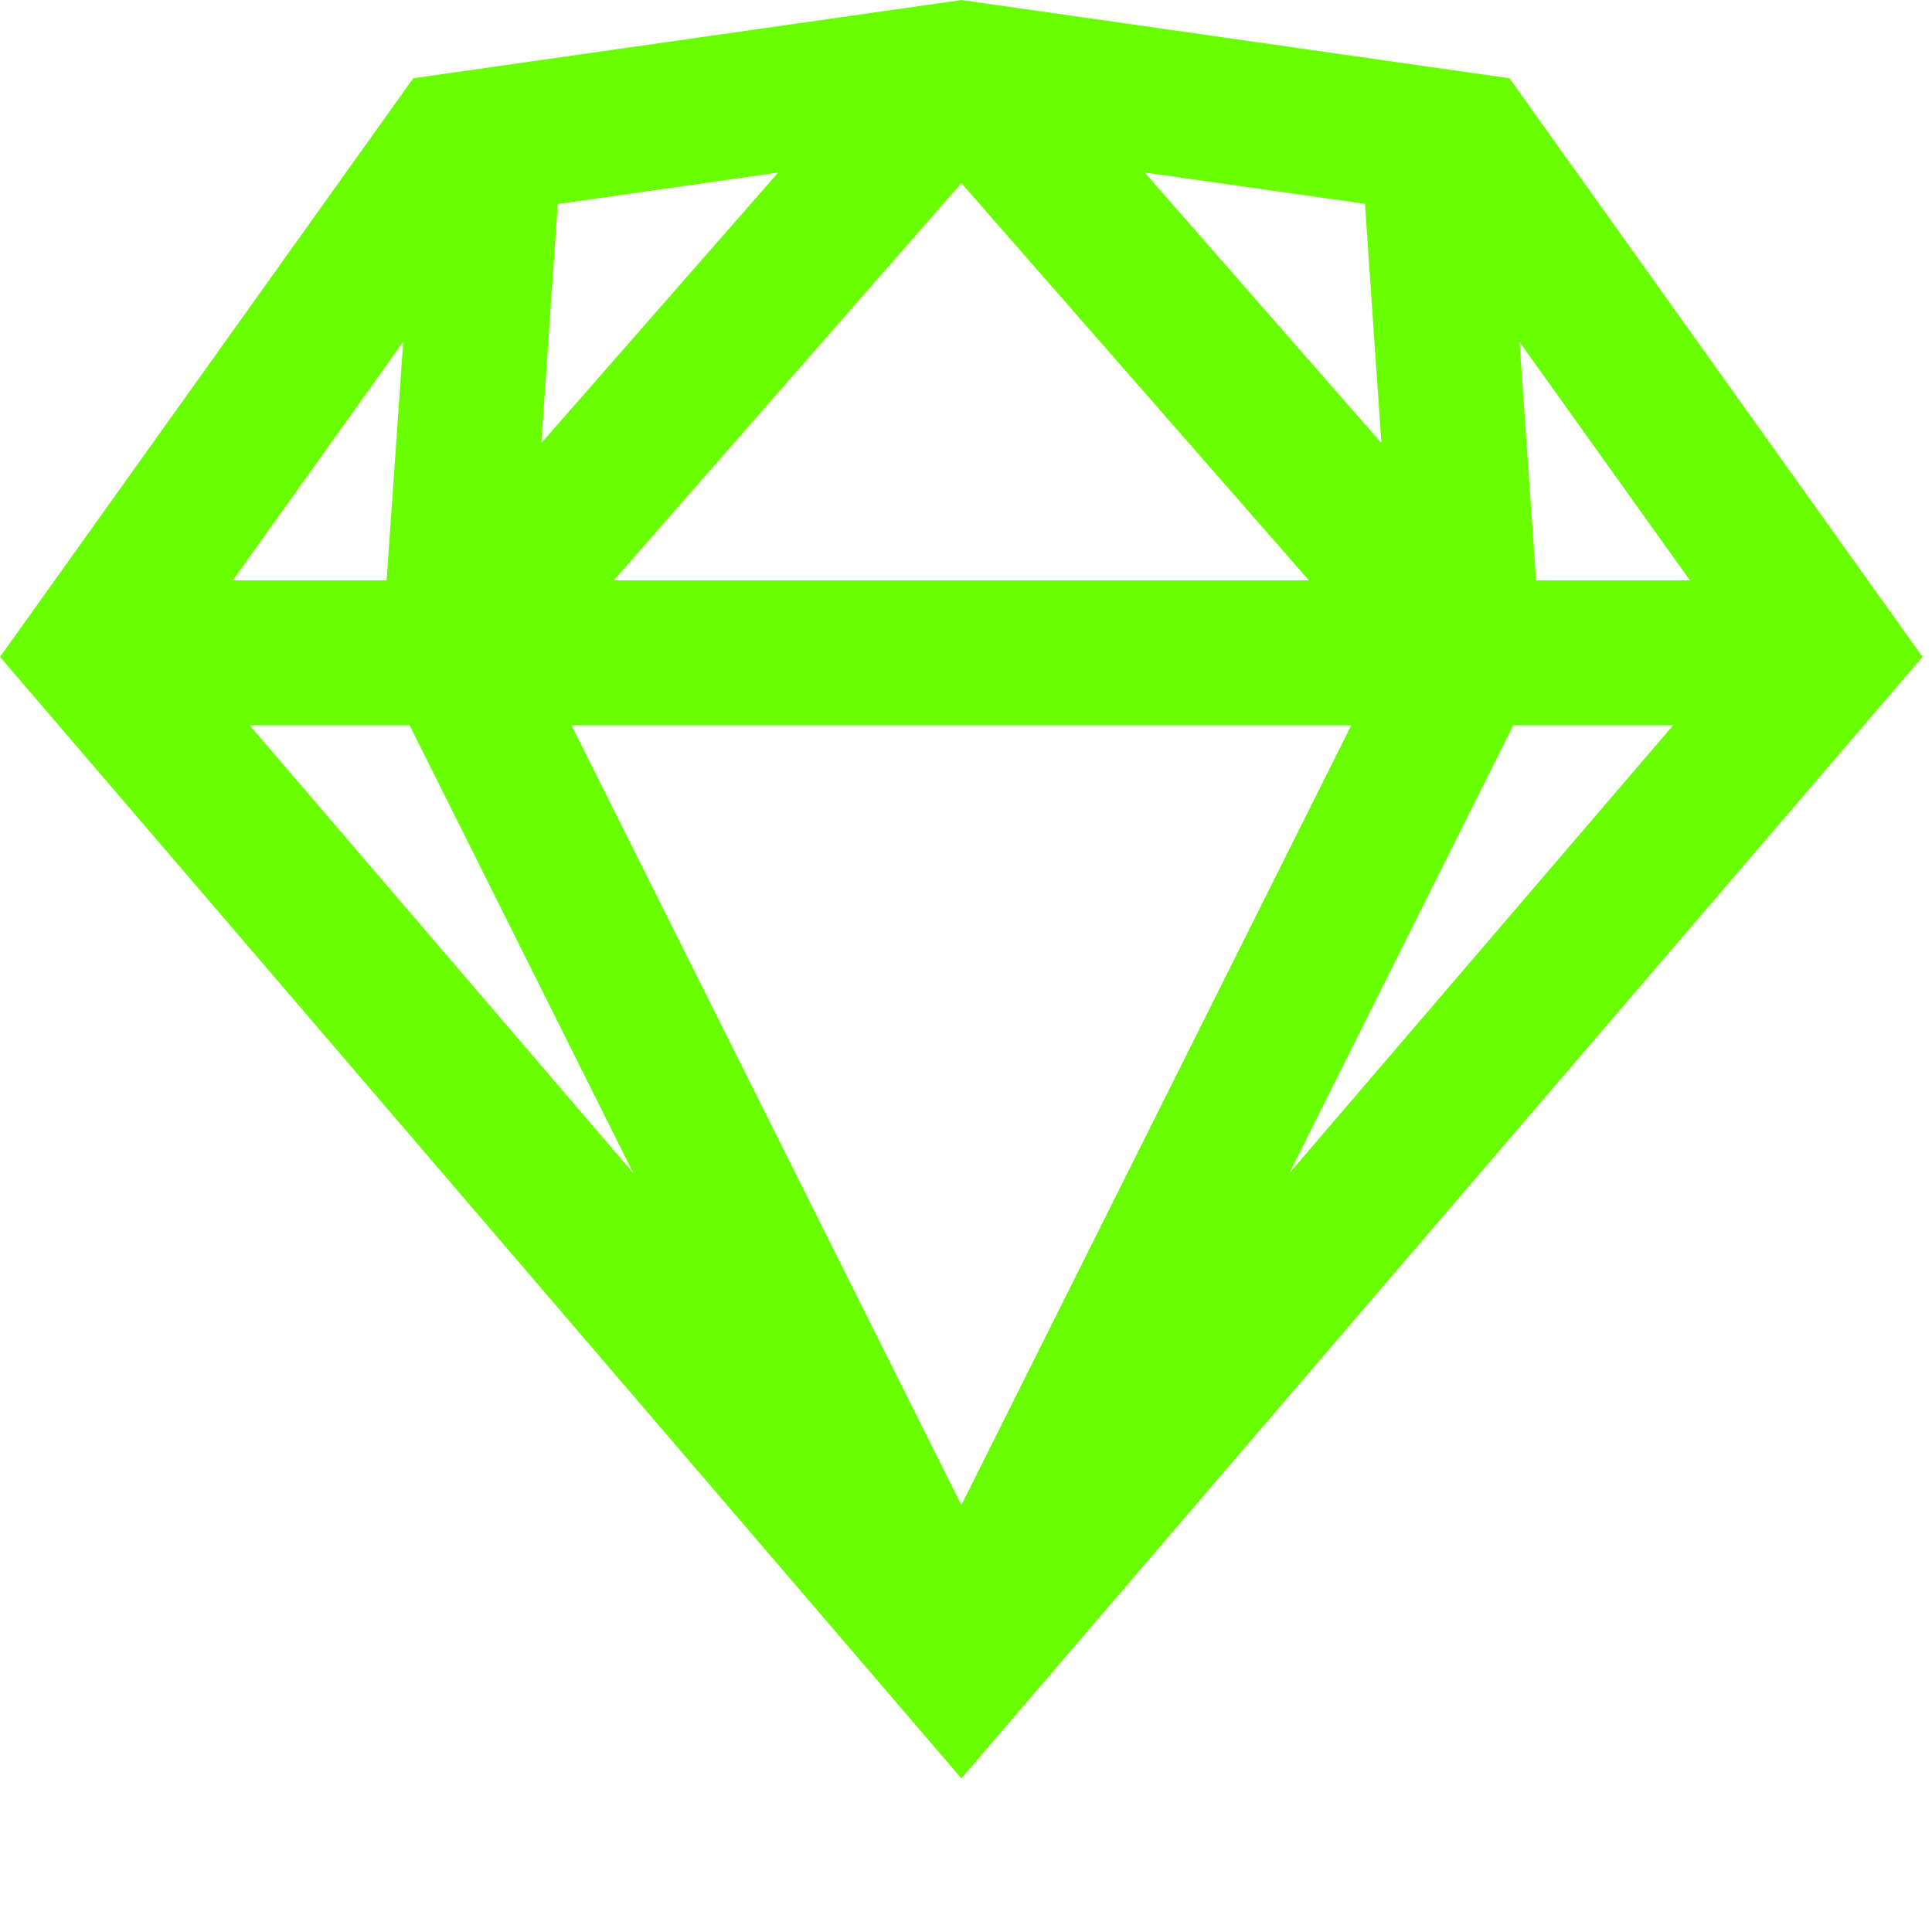 <svg width="10" height="10" viewBox="0 0 10 10" fill="none" xmlns="http://www.w3.org/2000/svg">
<path d="M4.976 0L2.139 0.405L0 3.4L4.976 9.205L9.951 3.4L7.813 0.405L4.976 0ZM4.028 0.893L2.802 2.293L2.887 1.056L4.028 0.893ZM5.925 0.893L7.065 1.055L7.15 2.293L5.925 0.893ZM4.976 0.948L6.775 3.004H3.177L4.976 0.948ZM2.087 1.769L2.001 3.004H1.205L2.087 1.769ZM7.865 1.77L8.747 3.004H7.951L7.865 1.77ZM1.292 3.754H2.12L3.278 6.072L1.292 3.754ZM2.958 3.754H6.994L4.976 7.79L2.958 3.754ZM7.833 3.754H8.66L6.674 6.072L7.833 3.754Z" fill="#69FF00"/>
</svg>
